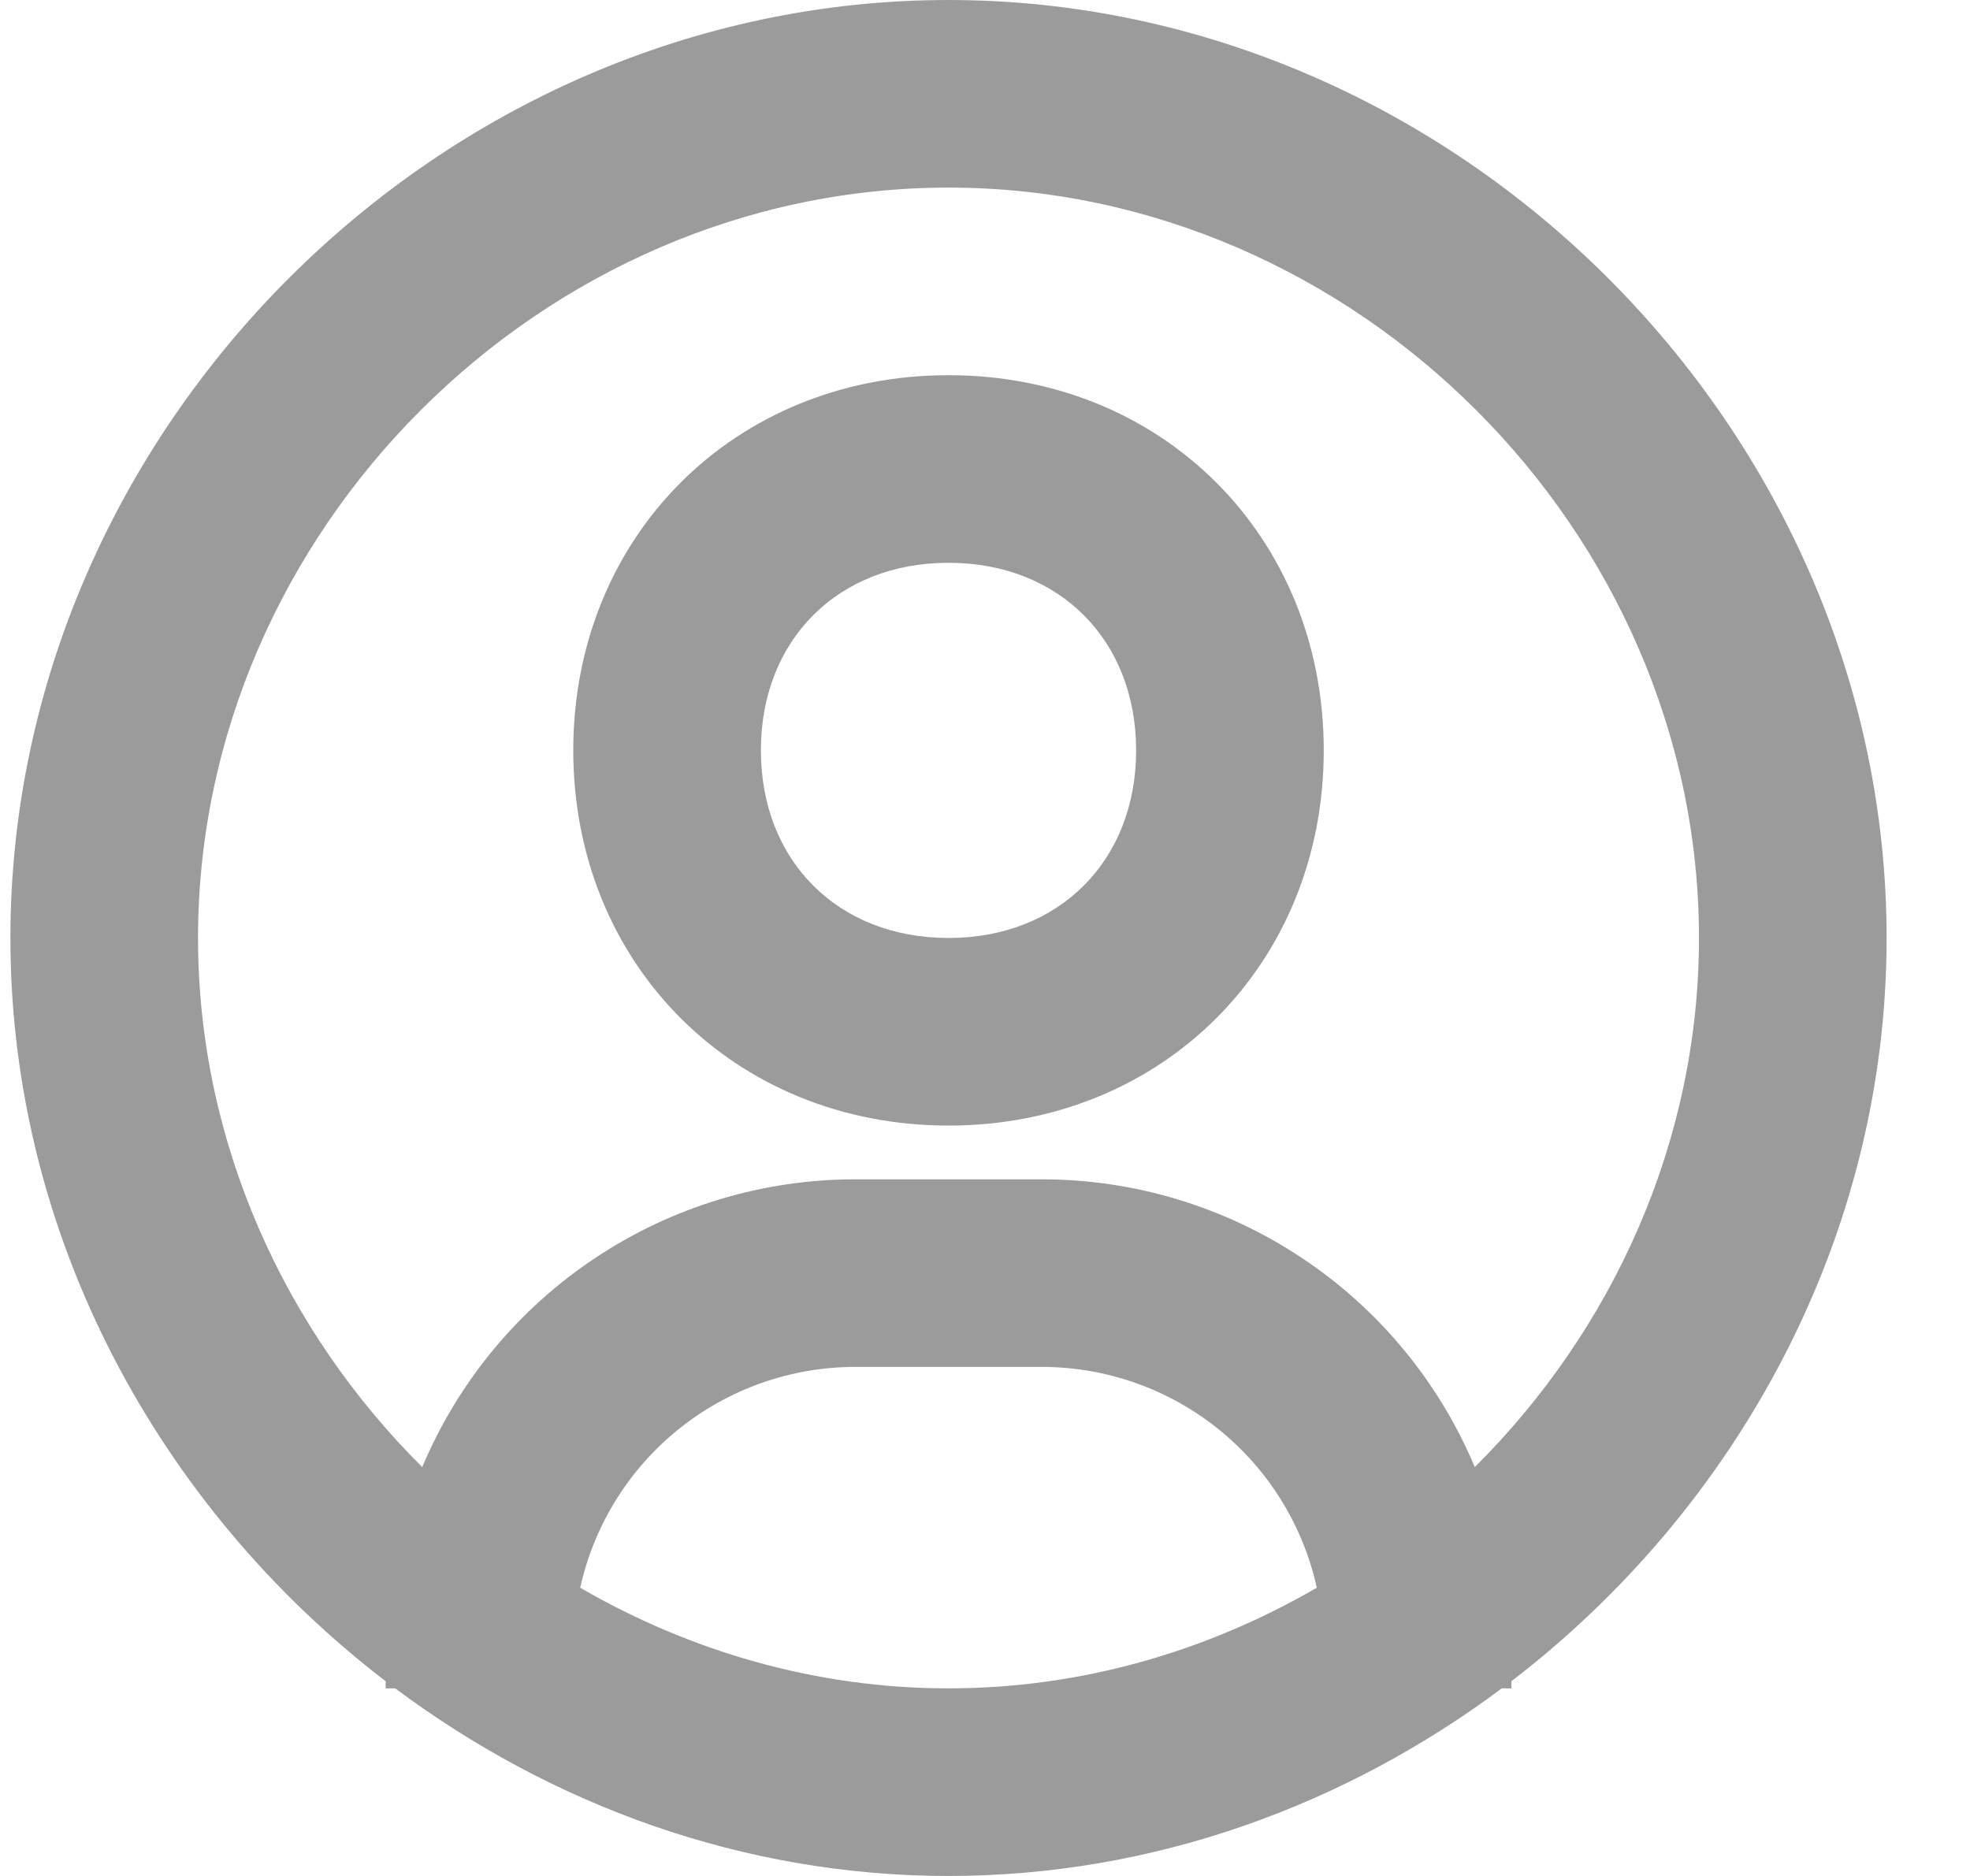 <svg width="21" height="20" viewBox="0 0 21 20" fill="none" xmlns="http://www.w3.org/2000/svg">
<path fill-rule="evenodd" clip-rule="evenodd" d="M0.111 10C0.111 4.579 4.69 0 10.111 0C15.532 0 20.111 4.579 20.111 10C20.111 13.19 18.519 16.078 16.111 17.924V18H16.009C14.341 19.245 12.298 20 10.111 20C7.924 20 5.881 19.245 4.213 18H4.111V17.924C1.703 16.078 0.111 13.189 0.111 10ZM7.235 15.236C6.703 15.664 6.333 16.26 6.185 16.927C7.353 17.604 8.695 18 10.111 18C11.527 18 12.869 17.604 14.037 16.927C13.89 16.261 13.52 15.664 12.988 15.236C12.456 14.808 11.794 14.574 11.111 14.573H9.111C8.429 14.574 7.767 14.808 7.235 15.236ZM13.879 13.412C14.699 13.957 15.34 14.733 15.721 15.641C17.188 14.182 18.111 12.176 18.111 10C18.111 5.663 14.448 2 10.111 2C5.774 2 2.111 5.663 2.111 10C2.111 12.176 3.034 14.182 4.501 15.641C4.883 14.733 5.524 13.957 6.344 13.412C7.164 12.866 8.126 12.574 9.111 12.573H11.111C12.096 12.574 13.059 12.866 13.879 13.412ZM6.111 8C6.111 5.72 7.831 4 10.111 4C12.391 4 14.111 5.72 14.111 8C14.111 10.28 12.391 12 10.111 12C7.831 12 6.111 10.28 6.111 8ZM8.111 8C8.111 9.178 8.933 10 10.111 10C11.289 10 12.111 9.178 12.111 8C12.111 6.822 11.289 6 10.111 6C8.933 6 8.111 6.822 8.111 8Z" fill="#9B9B9B"/>
</svg>
